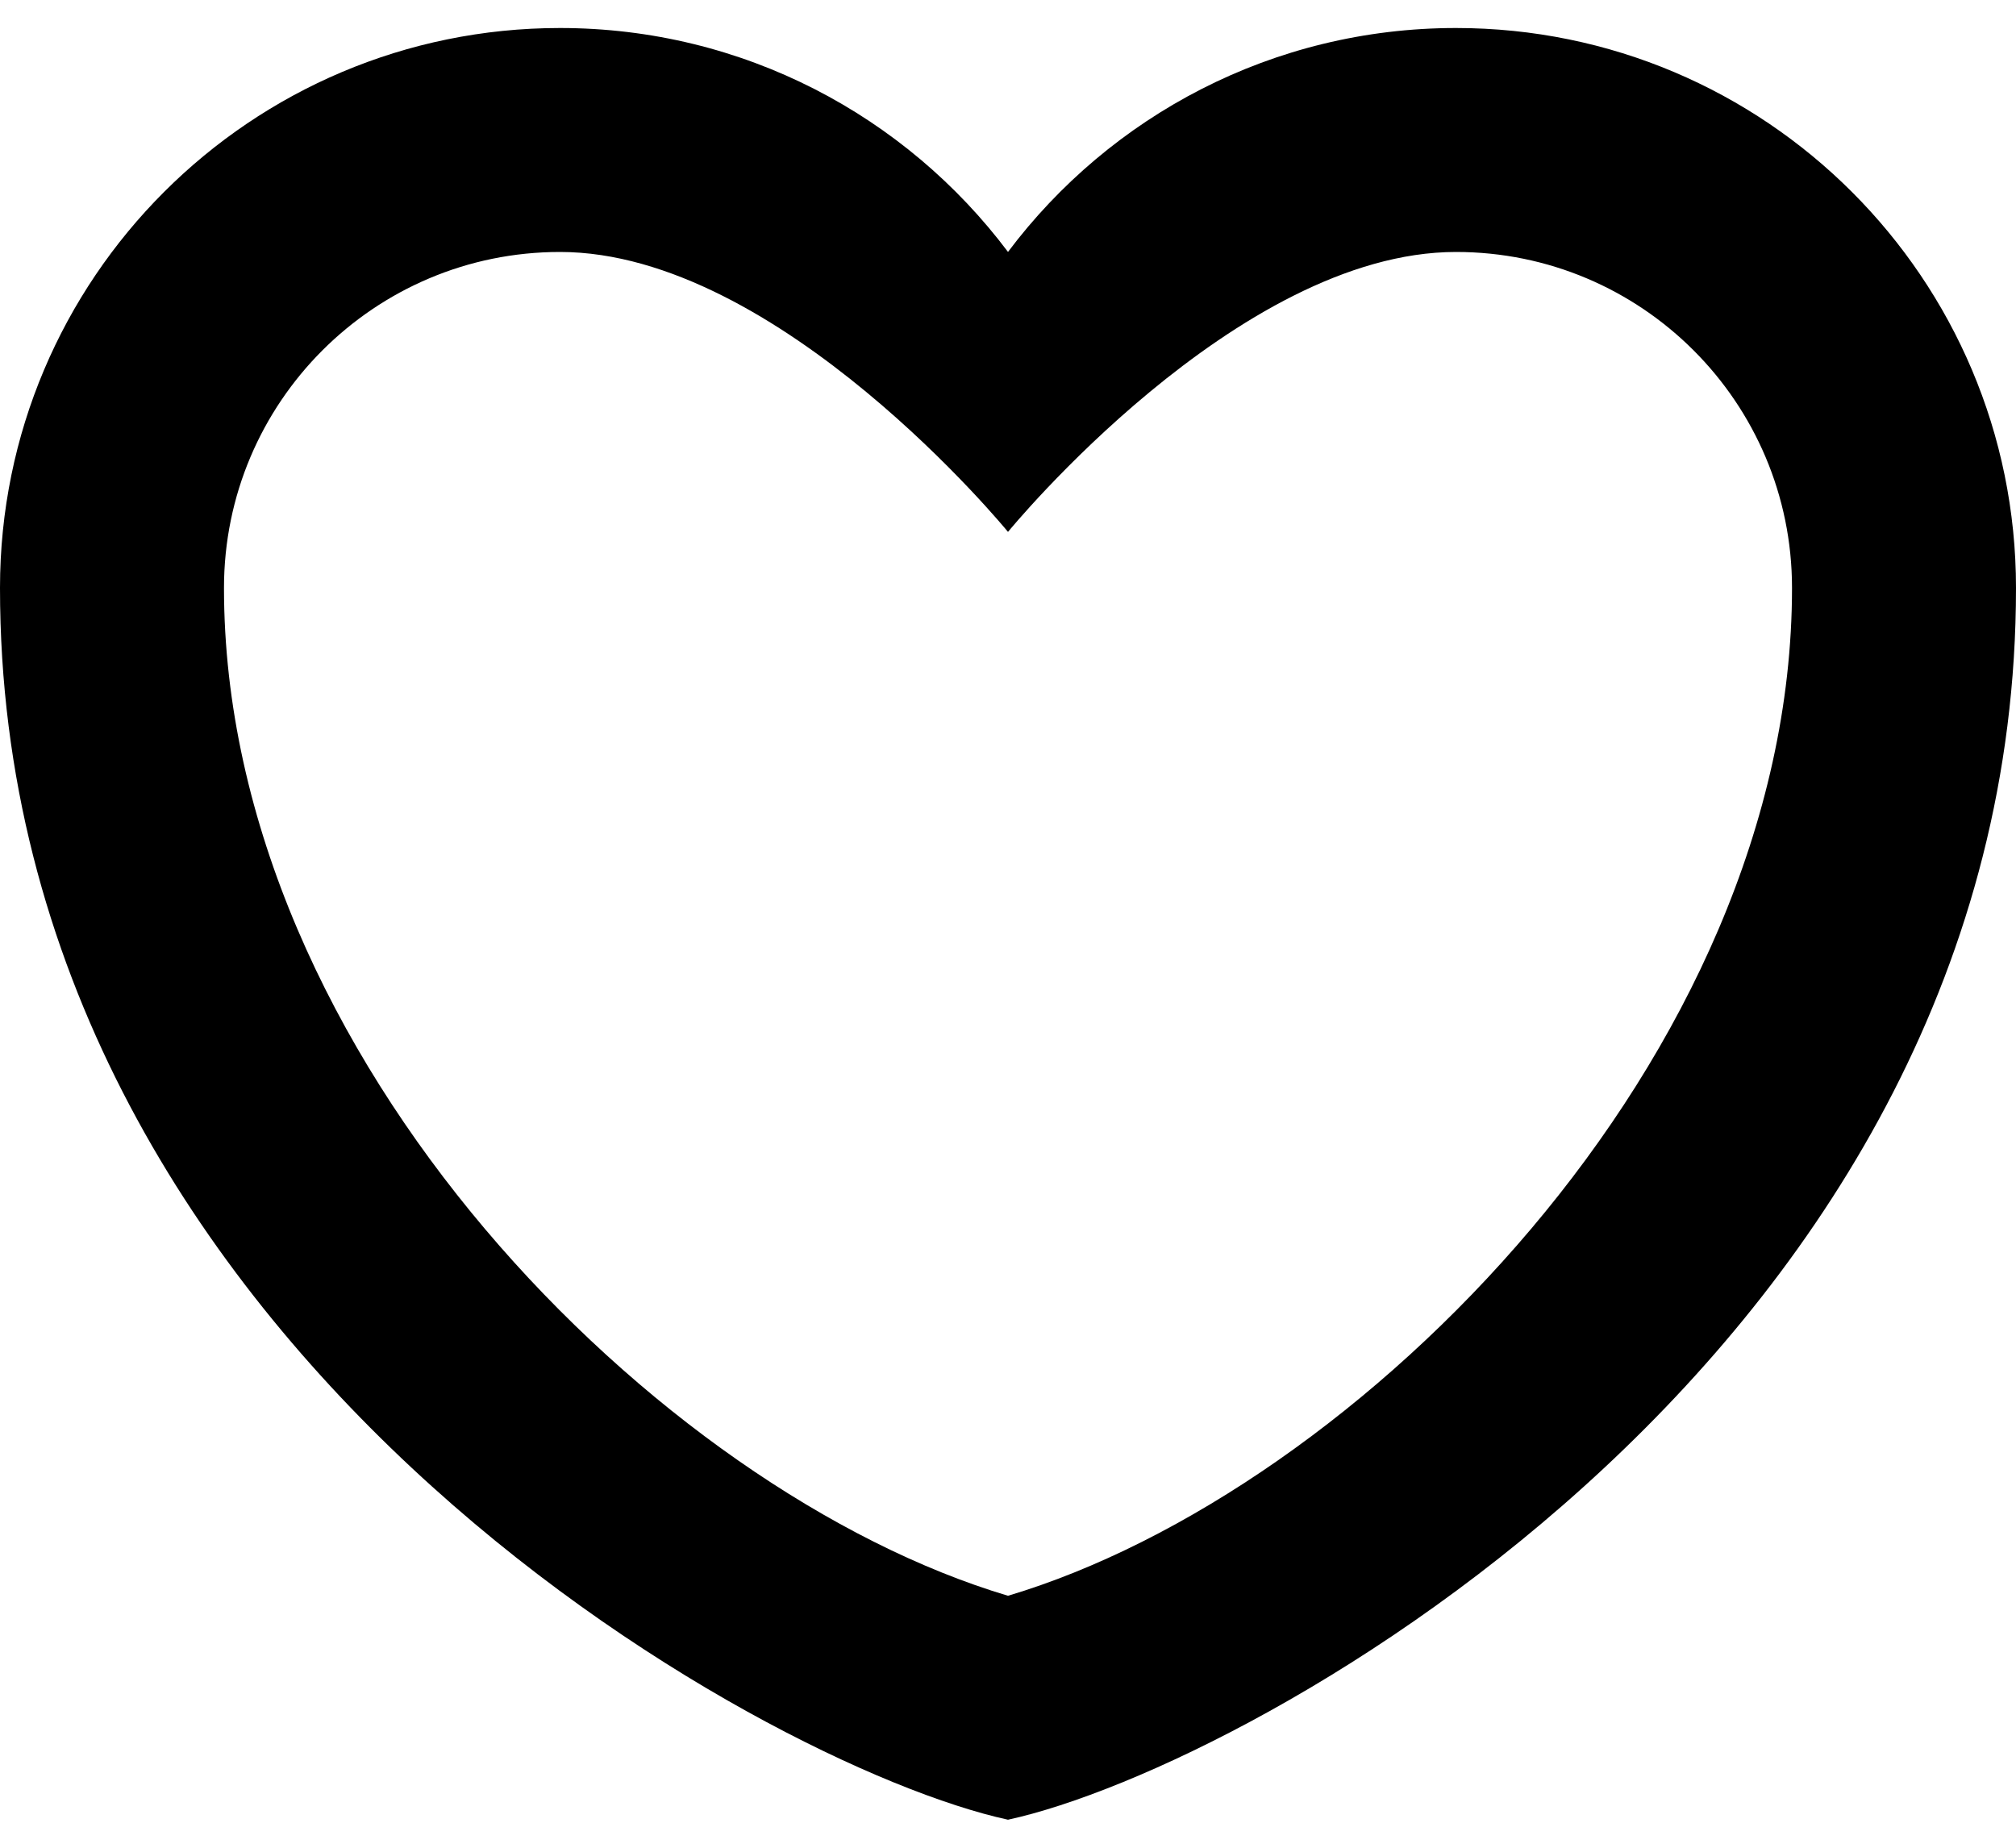 <svg width="48" height="44" viewBox="0 0 48 44" fill="none" xmlns="http://www.w3.org/2000/svg">
<path fill-rule="evenodd" clip-rule="evenodd" d="M0 14C0 32.026 18.12 42.055 24 43.333C29.88 42.055 48 32.026 48 14C48 6.636 42.031 0.667 34.667 0.667C30.305 0.667 26.433 2.761 24 5.999C21.567 2.761 17.695 0.667 13.333 0.667C5.97 0.667 0 6.636 0 14ZM42.667 14C42.667 25.187 32.32 35.519 24 38C15.68 35.519 5.333 25.187 5.333 14C5.333 9.582 8.915 6 13.333 6C18.552 6 24 12.666 24 12.666C24 12.666 29.448 6 34.667 6C39.085 6 42.667 9.582 42.667 14Z" fill="black"/>
</svg>
